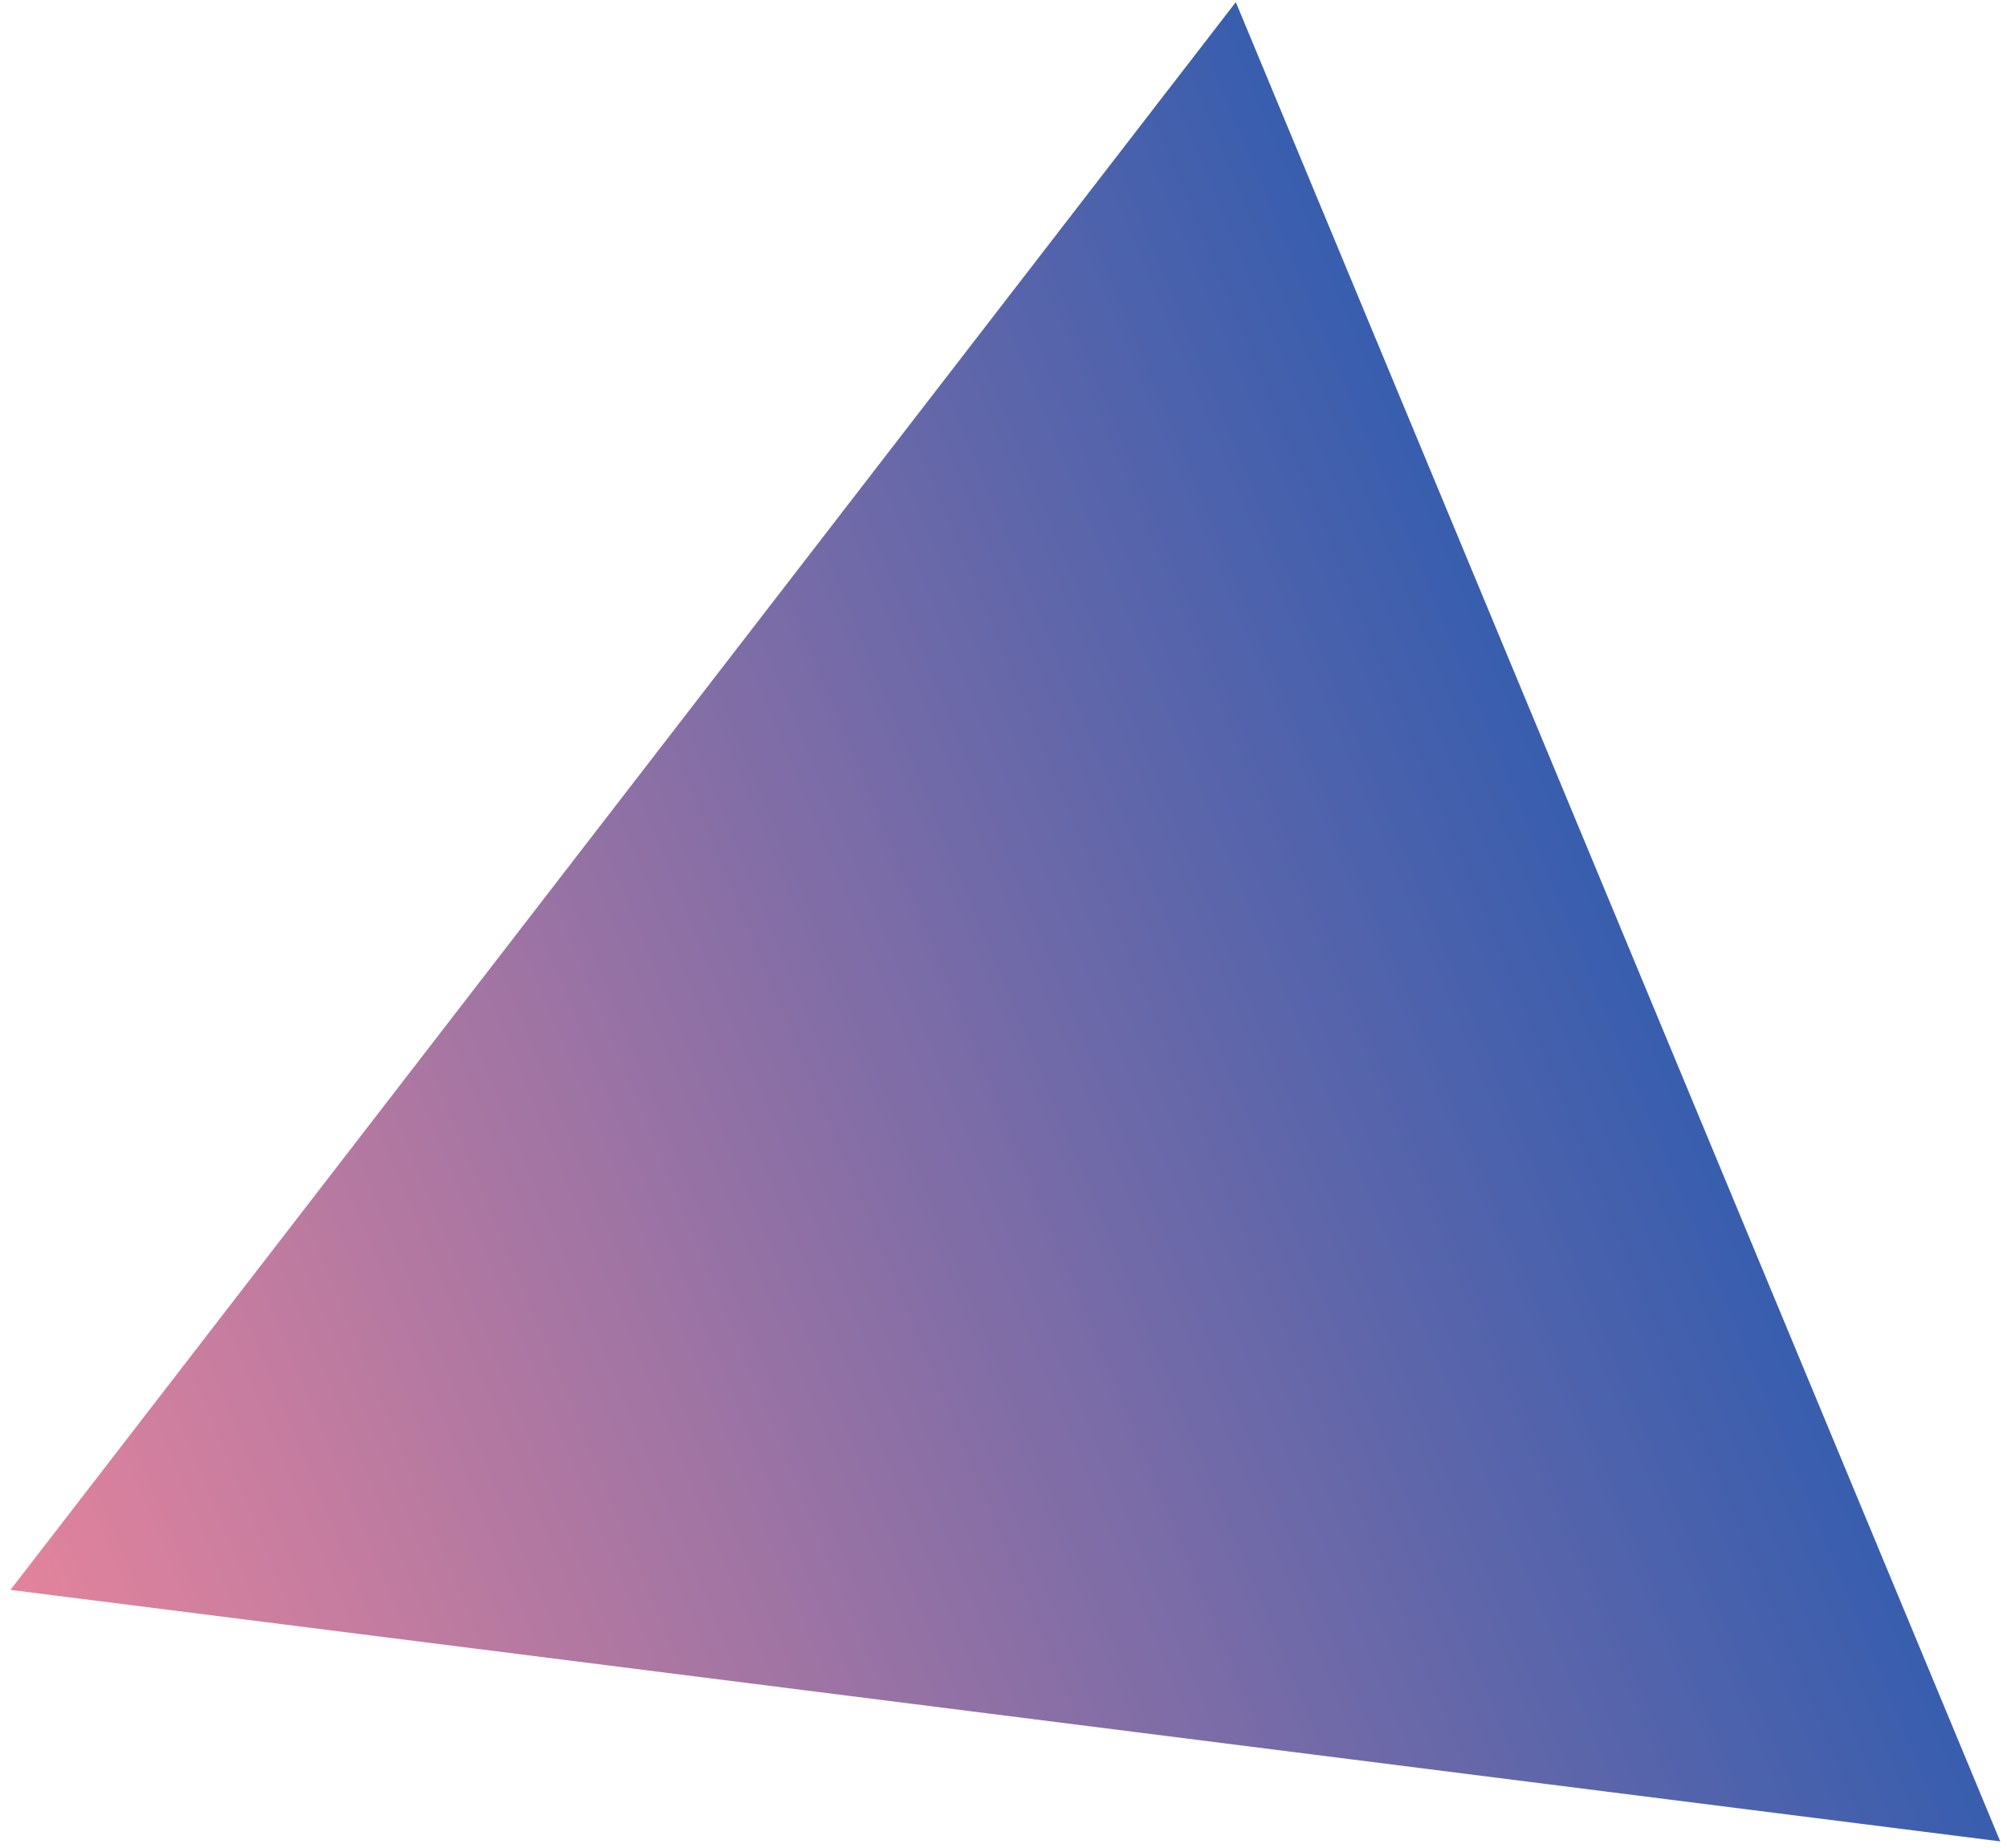 <svg width="177" height="163" viewBox="0 0 177 163" fill="none" xmlns="http://www.w3.org/2000/svg">
<path d="M0.924 140.217L108.987 0.188L176.405 162.398L0.924 140.217Z" fill="url(#paint0_linear_1_96)"/>
<defs>
<linearGradient id="paint0_linear_1_96" x1="0.924" y1="140.217" x2="189.953" y2="61.652" gradientUnits="userSpaceOnUse">
<stop stop-color="#E3839C"/>
<stop offset="1" stop-color="#0051B4"/>
</linearGradient>
</defs>
</svg>
